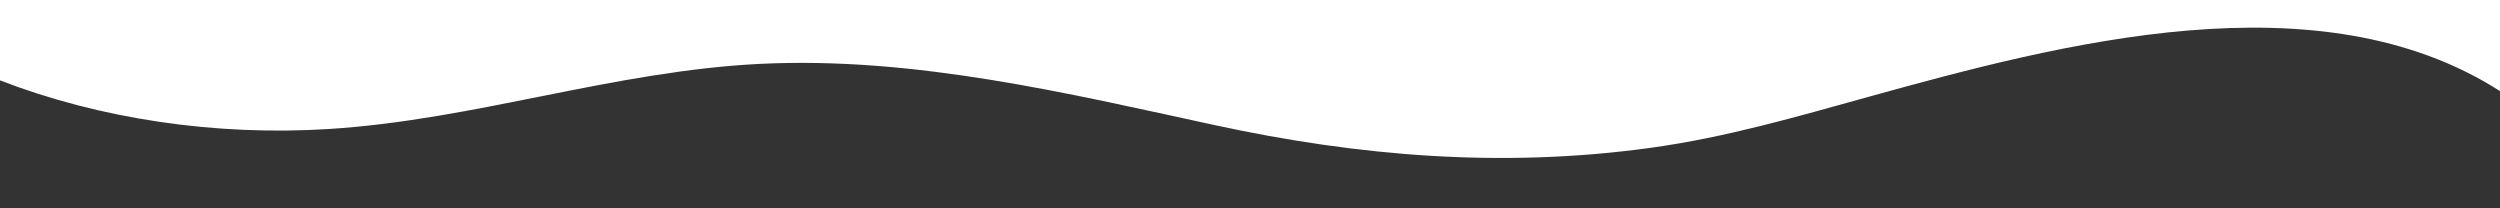 <svg width="1440" height="120" viewBox="0 0 1440 120" fill="none" xmlns="http://www.w3.org/2000/svg">
<rect x="0" y="0" width="1440" height="120" fill="#333333" stroke="none"/>
<path d="M0 0V46.29C57.348 68.49 124.308 78.46 189.6 74.29C274.032 68.92 353.196 40.98 437.76 36.79C526.368 32.43 614.808 53.67 699.6 72.05C782.724 90.05 865.56 96.93 950.88 85.13C994.26 79.13 1034.7 67.29 1076.22 55.79C1187.39 25 1335.6 -14.29 1440 52.47V0H0Z" fill="white"/>
</svg>
